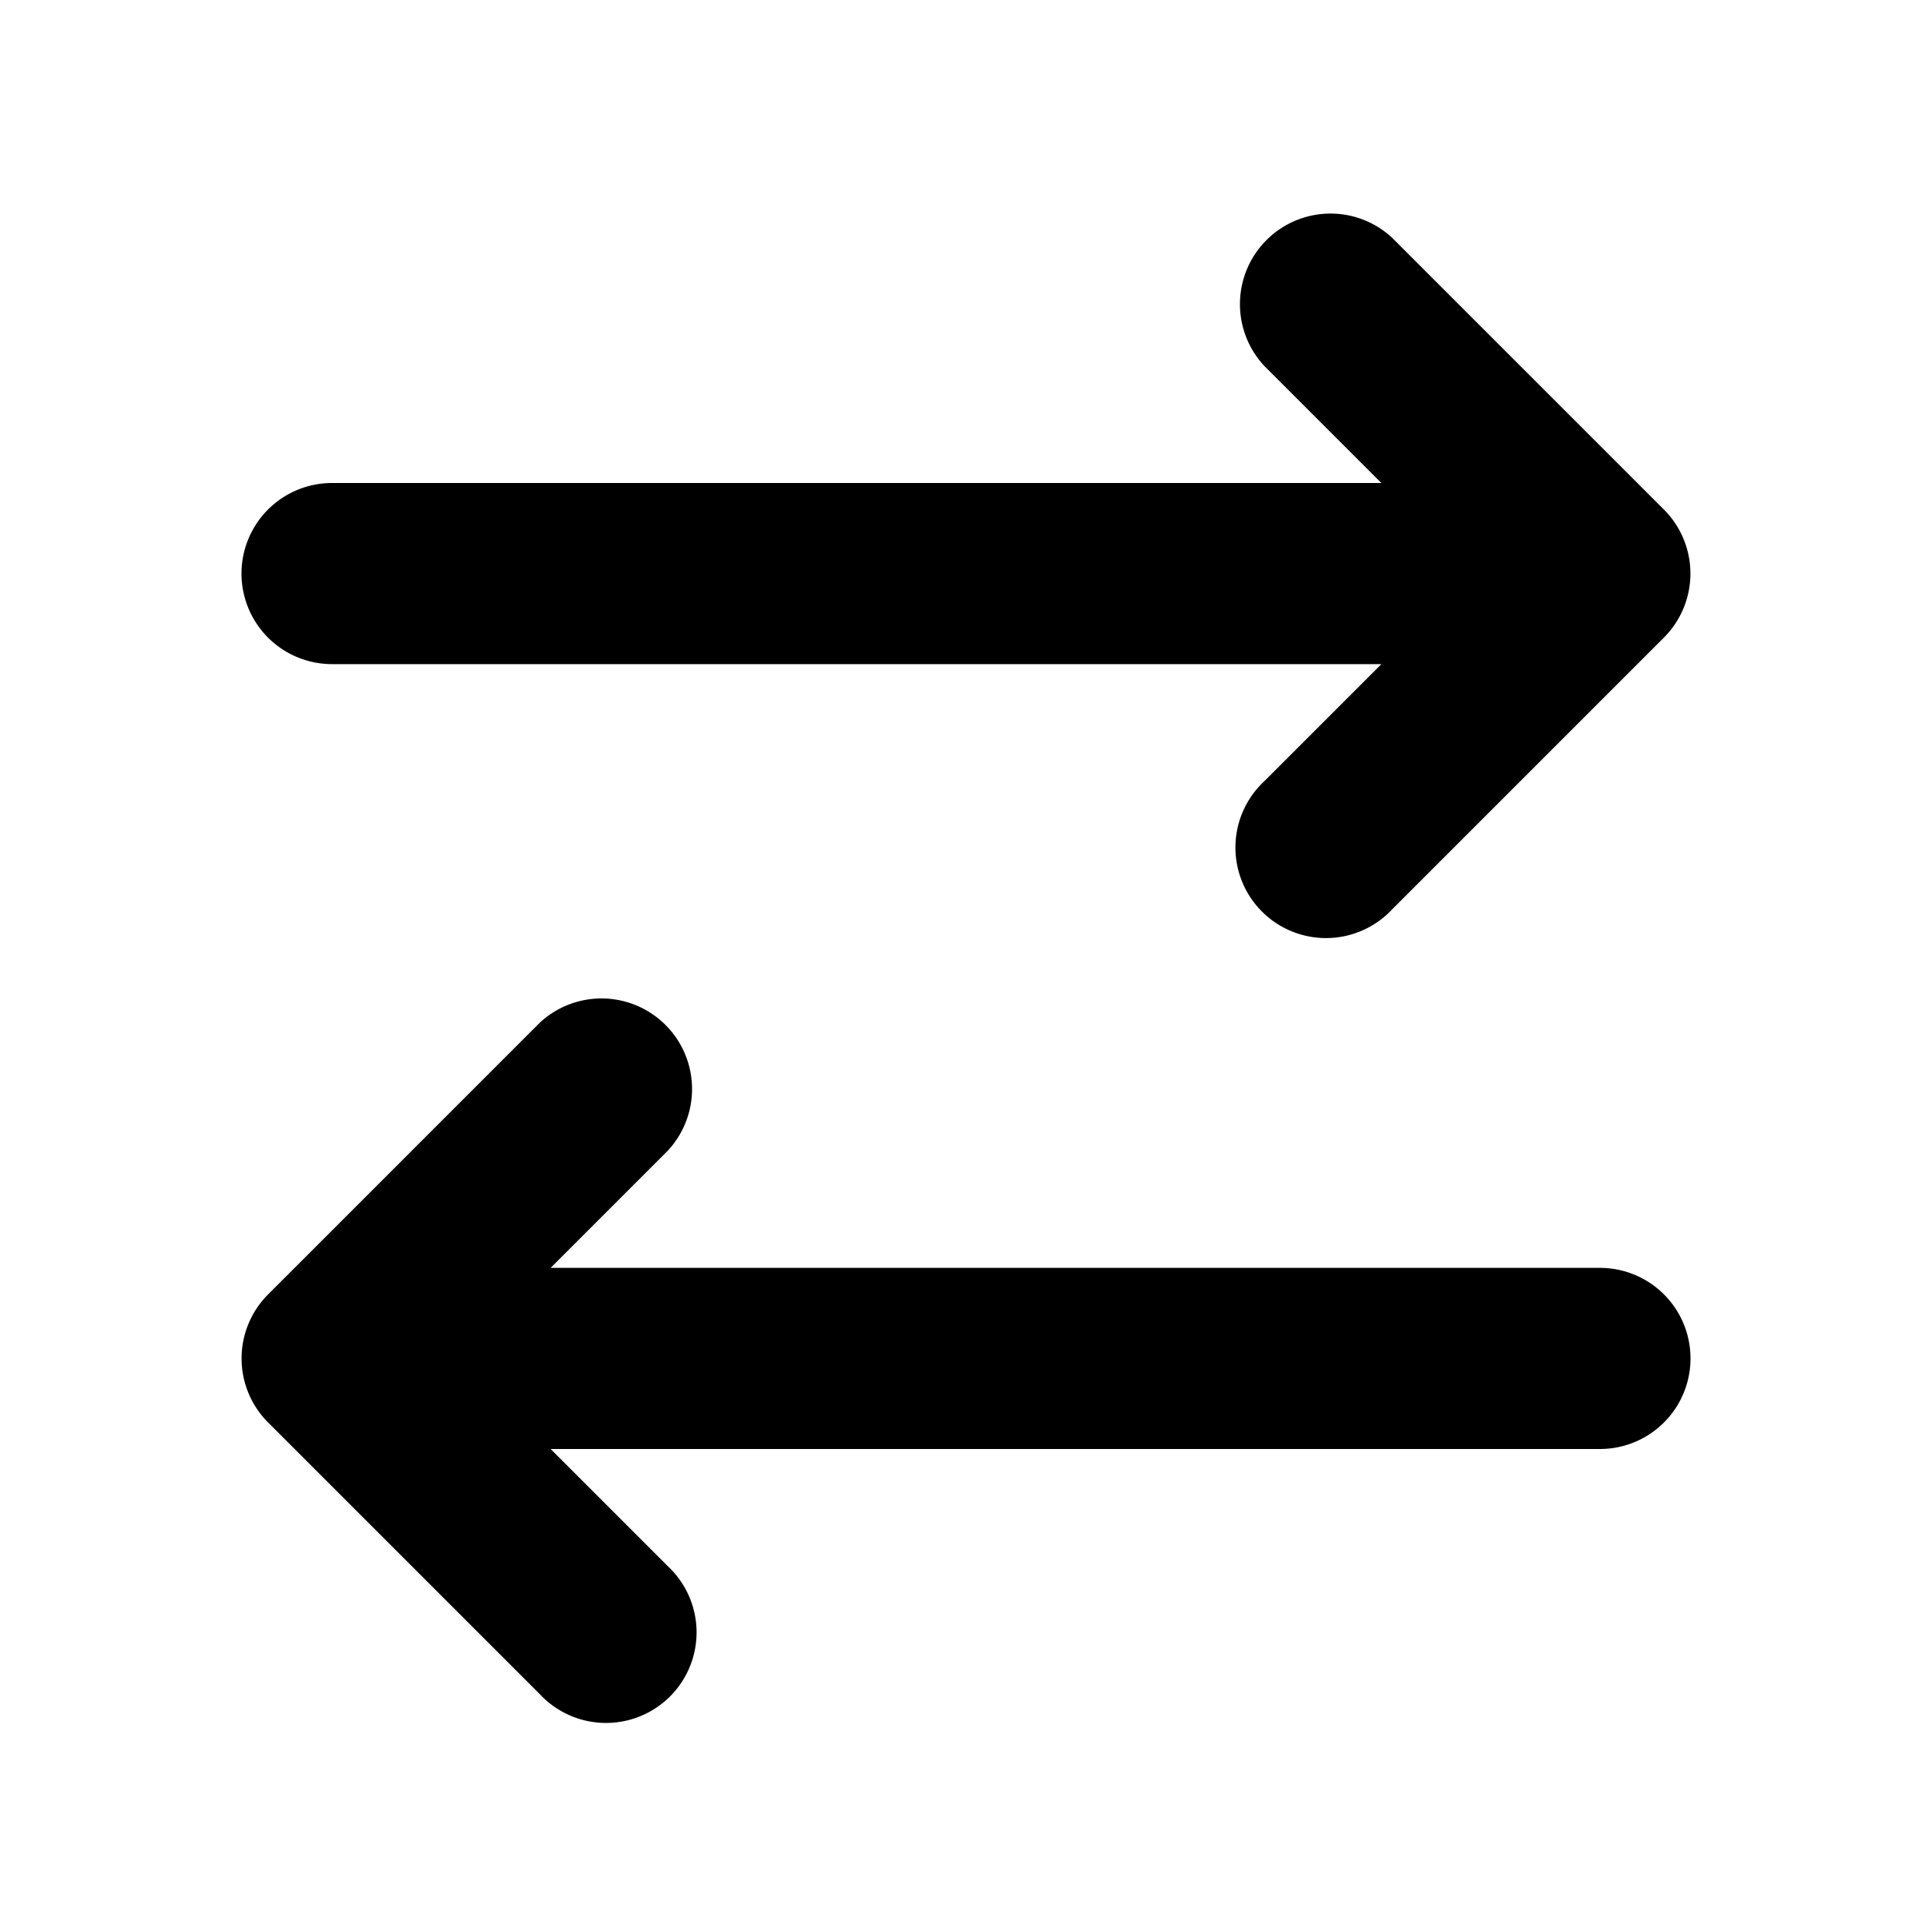 <svg xmlns="http://www.w3.org/2000/svg" width="16" height="16" fill="none" viewBox="0 0 16 16"><path fill="currentColor" fill-rule="evenodd" d="M13.78 4.22a.75.75 0 0 1 0 1.06l-2.25 2.25a.75.75 0 1 1-1.06-1.06l.97-.97H2.75a.75.75 0 1 1 0-1.5h8.69l-.97-.97a.75.75 0 0 1 1.06-1.06l2.25 2.25ZM4.56 12l.97.97a.75.75 0 1 1-1.06 1.06l-2.25-2.25a.75.75 0 0 1 0-1.06l2.25-2.25a.75.75 0 0 1 1.06 1.06l-.97.97h8.69a.75.75 0 0 1 0 1.5H4.56Z" clip-rule="evenodd"/></svg>